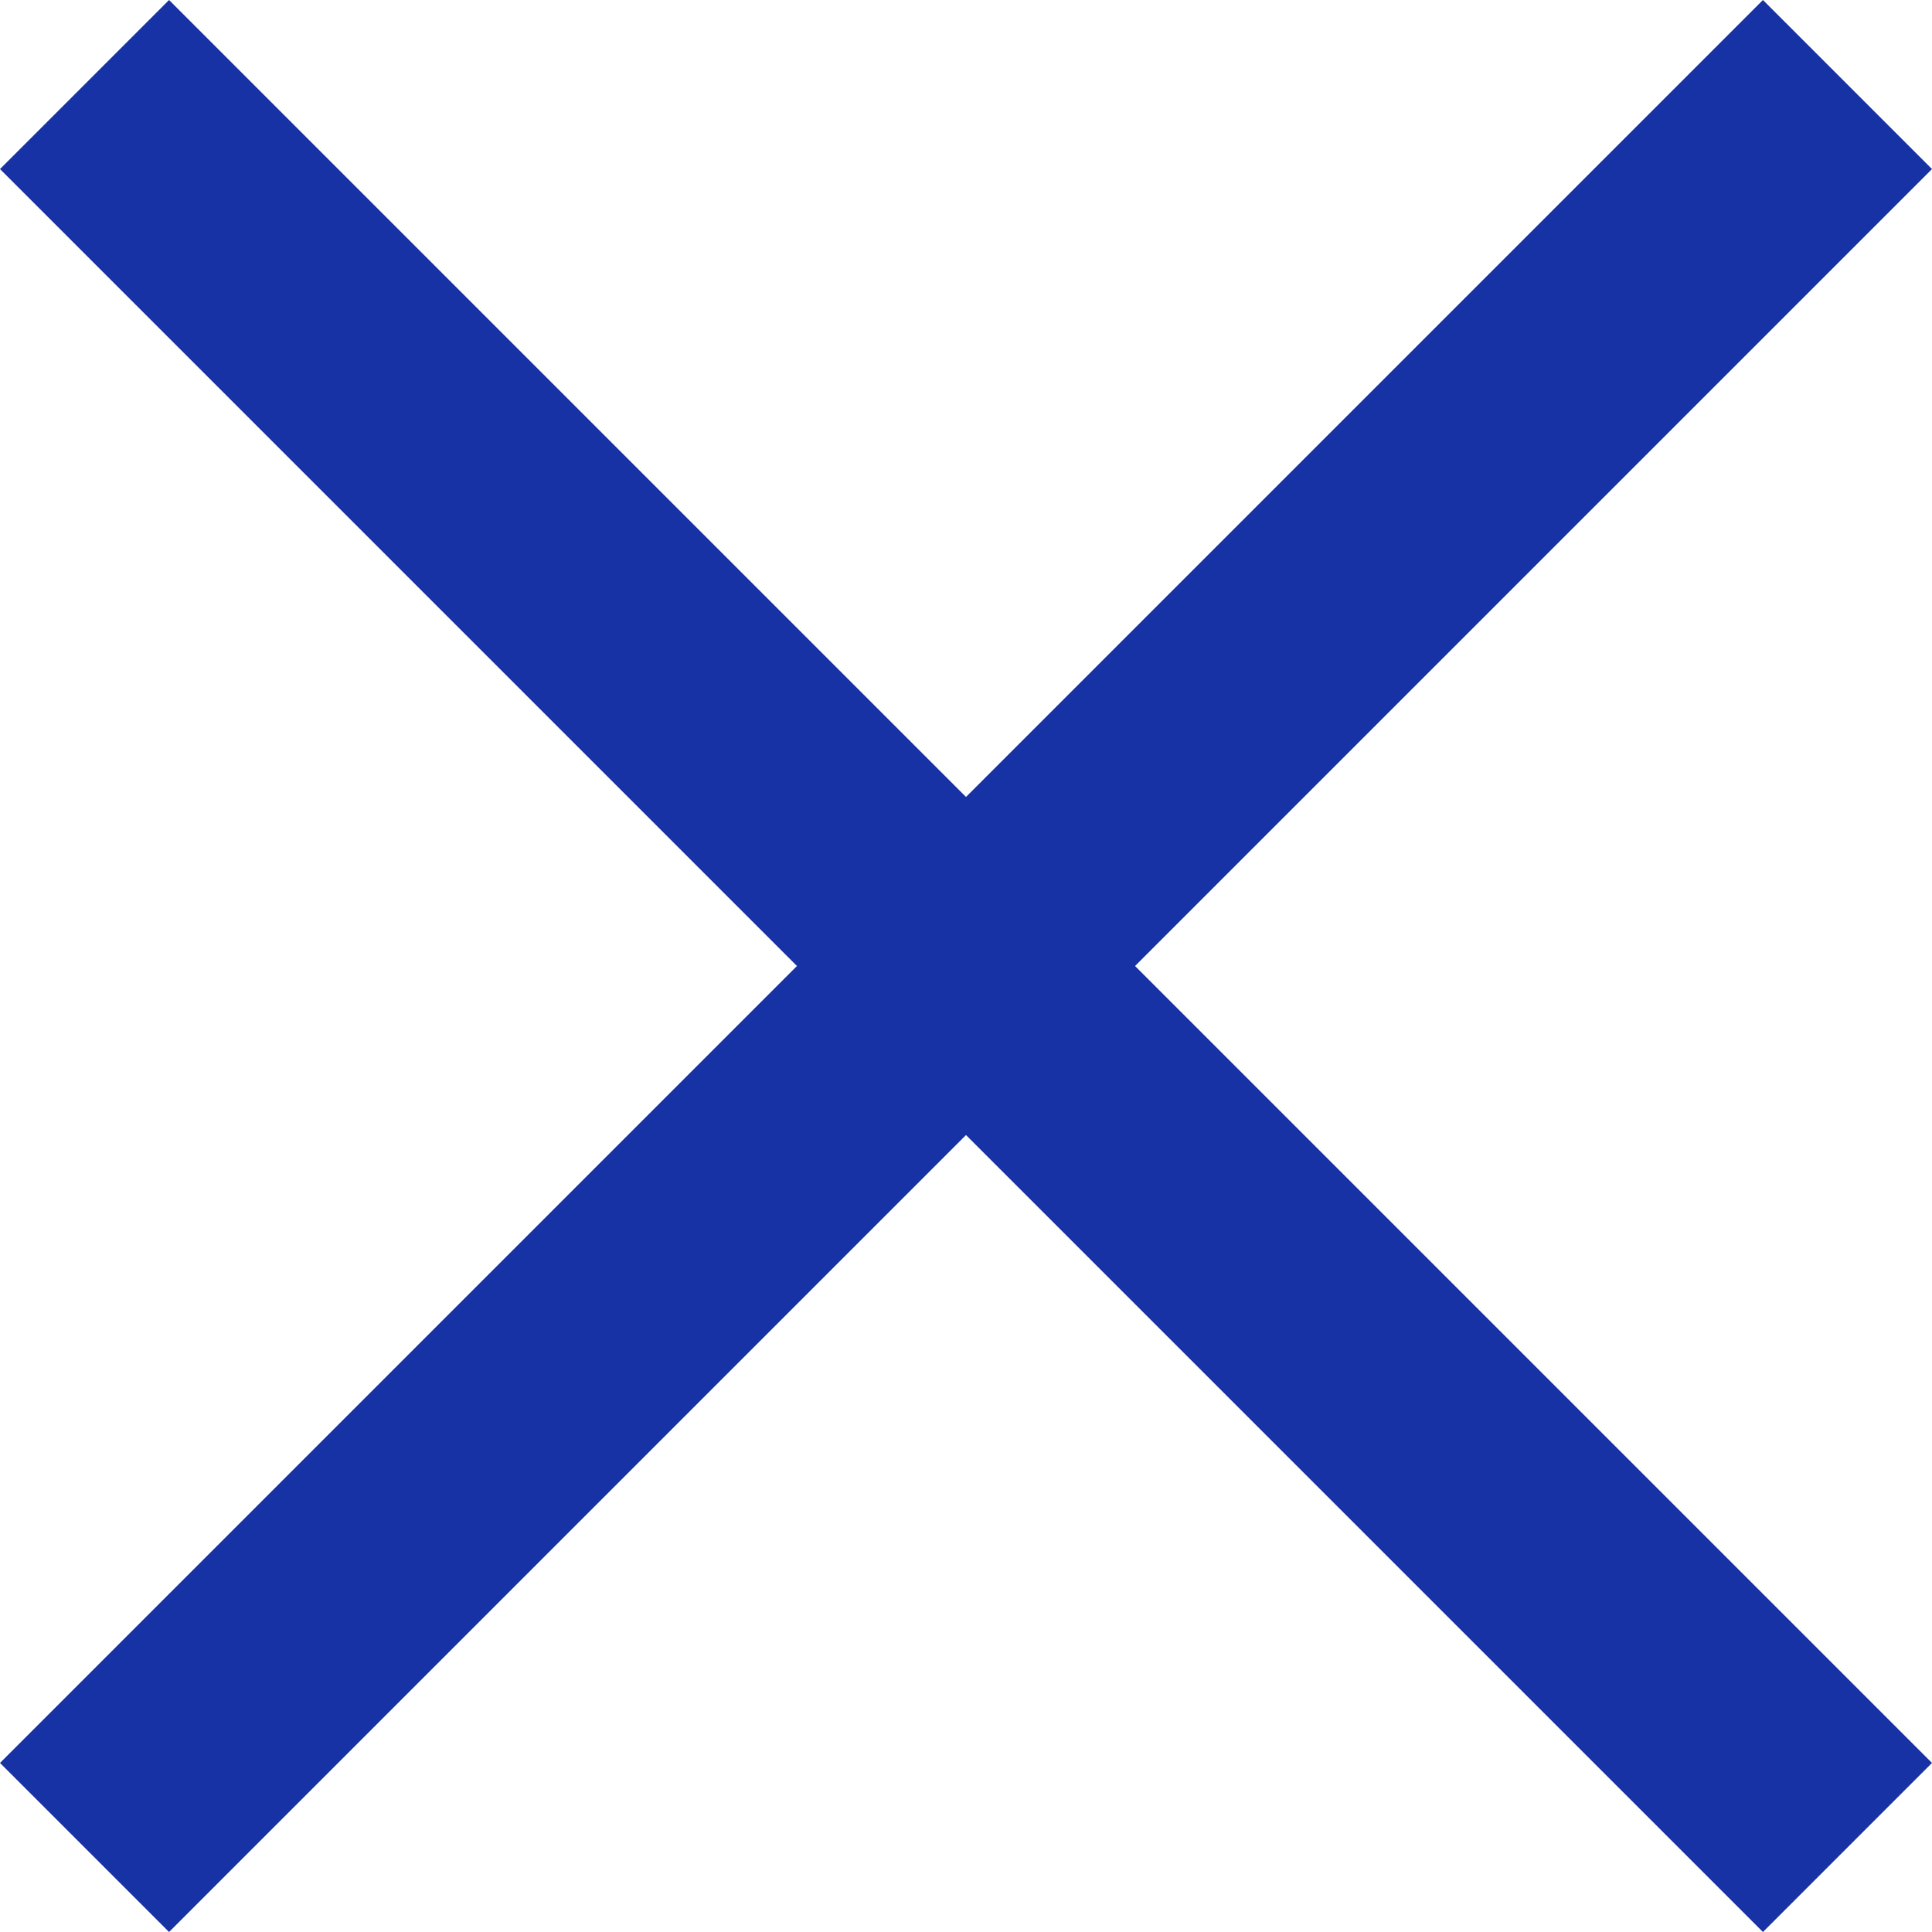 <svg xmlns="http://www.w3.org/2000/svg" width="16" height="16" viewBox="0 0 16 16">
  <path id="Cancel_Icon" data-name="Cancel Icon" d="M22,7.4,20.6,6,14,12.6,7.4,6,6,7.4,12.6,14,6,20.6,7.4,22,14,15.4,20.6,22,22,20.6,15.4,14Z" transform="translate(-6 -6)" fill="#1732a4"/>
</svg>

